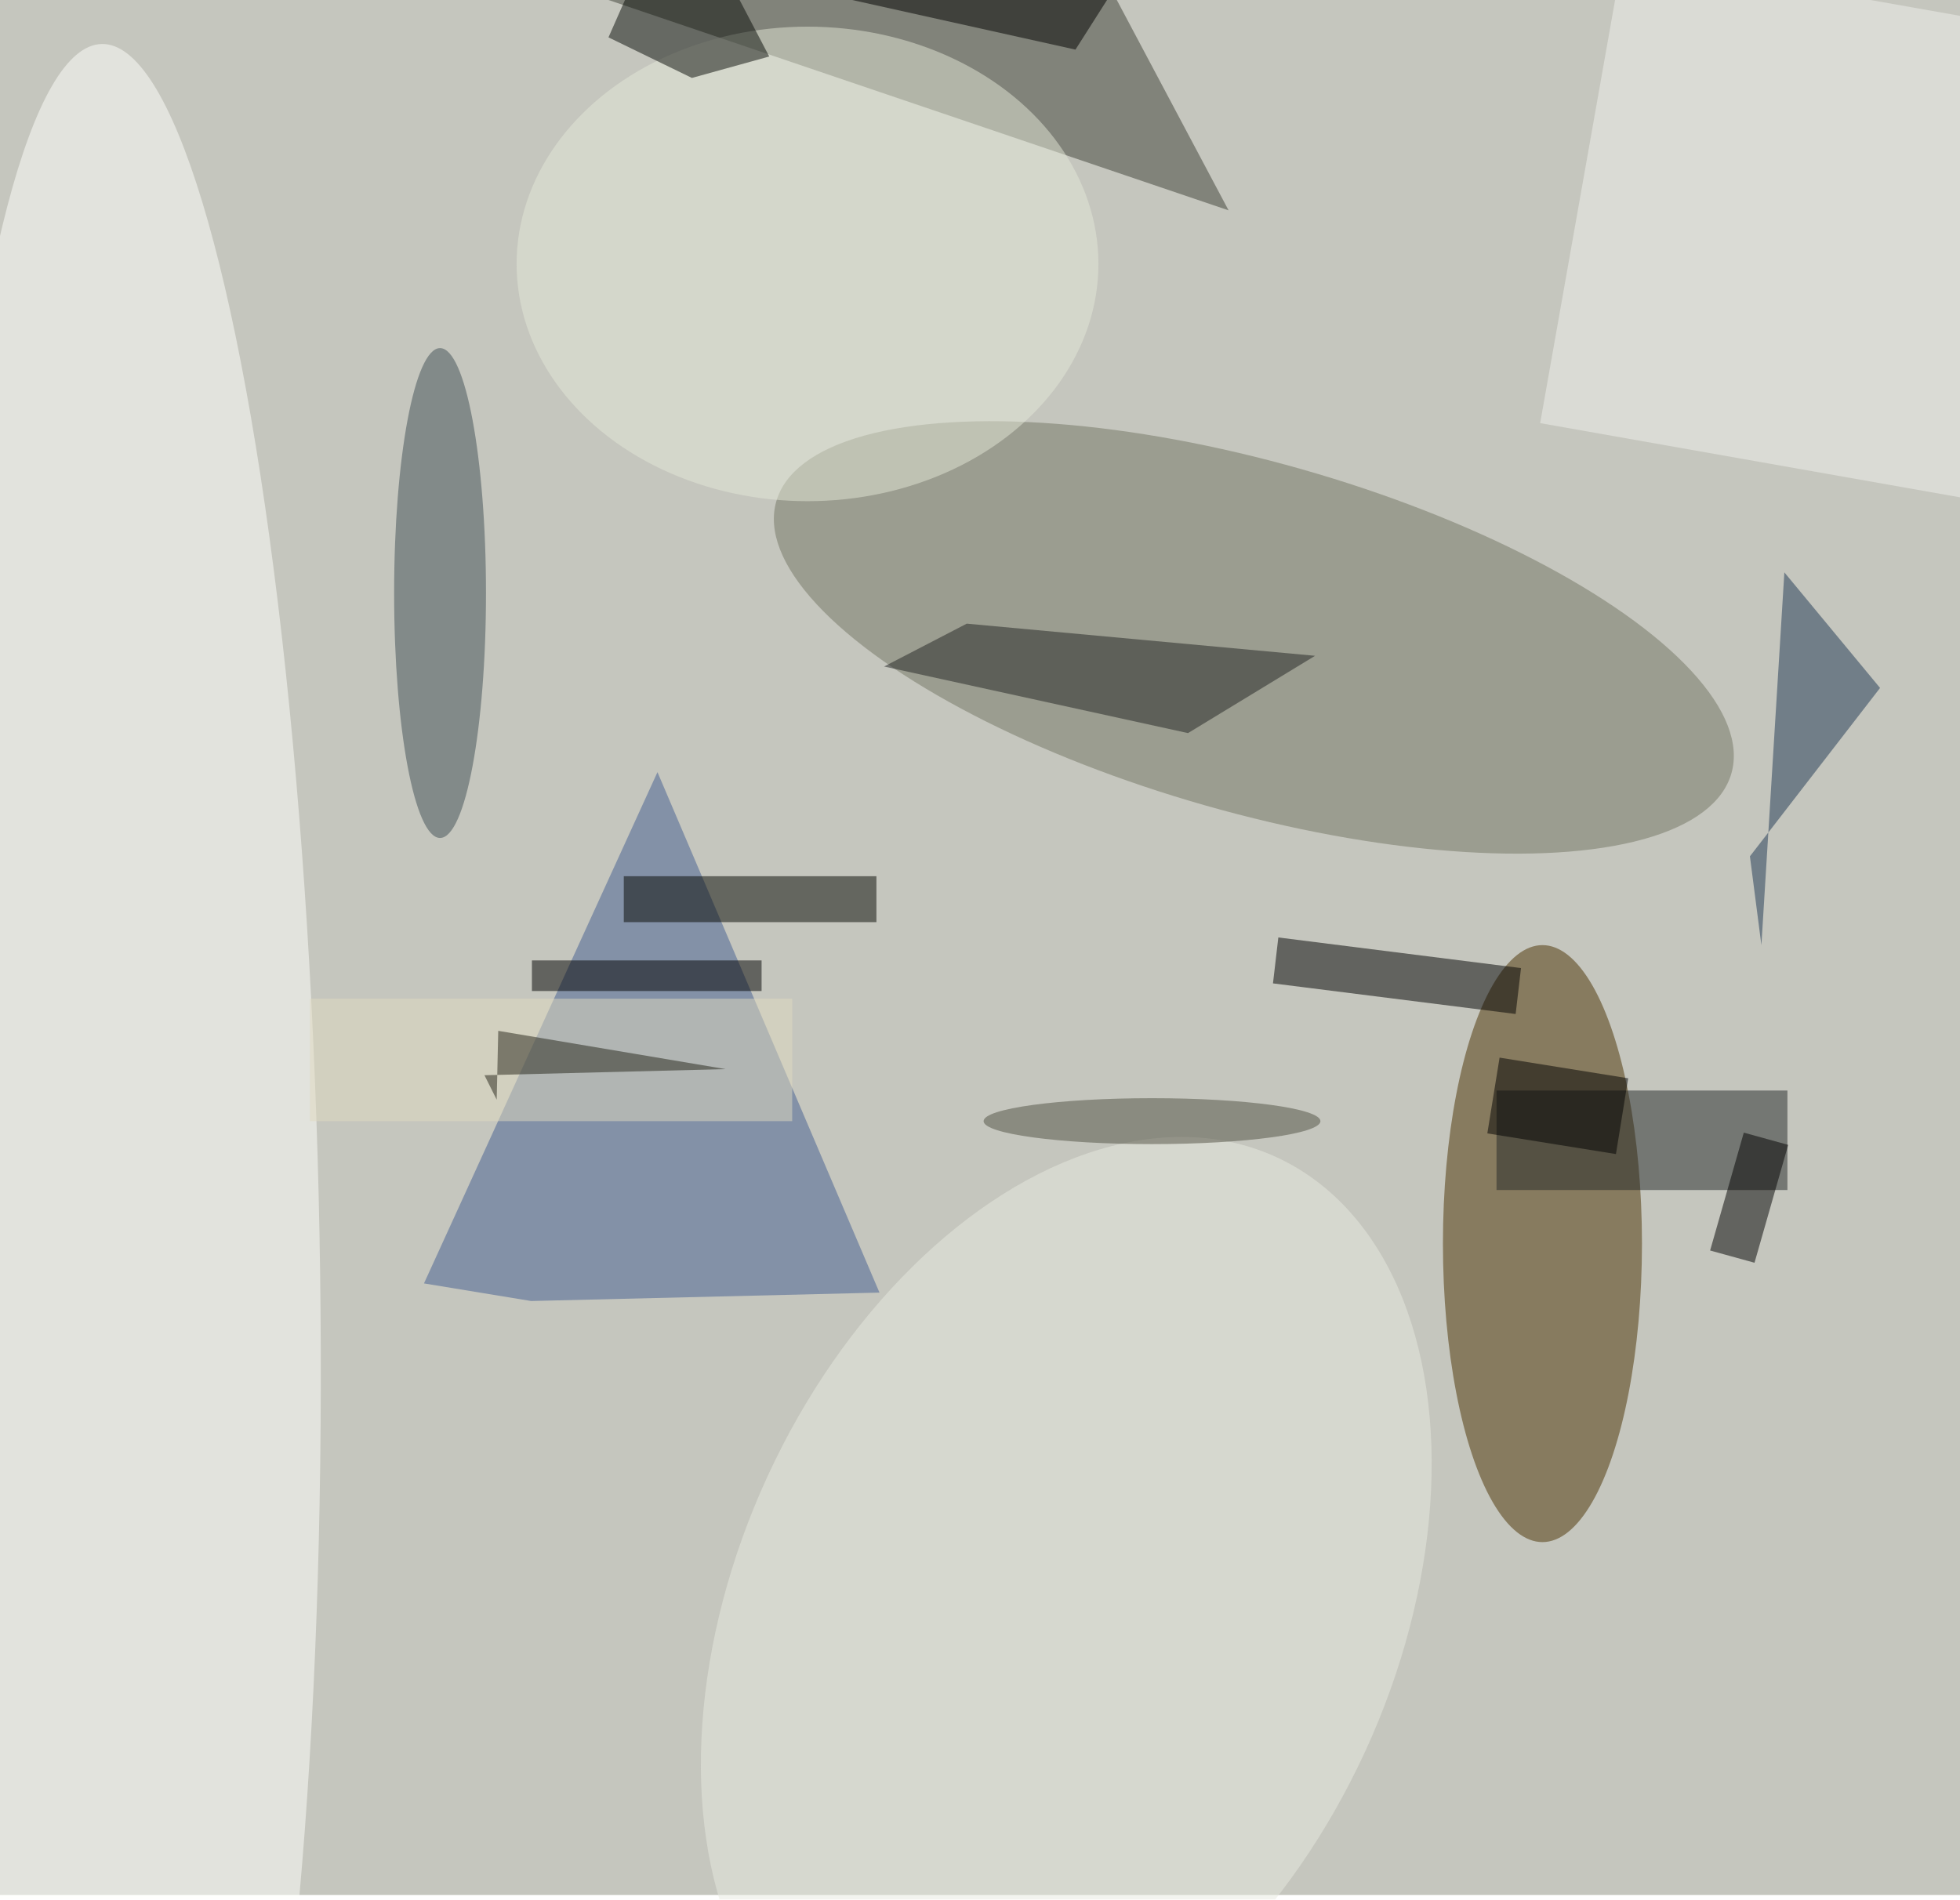 <svg xmlns="http://www.w3.org/2000/svg" viewBox="0 0 425 412"><filter id="b"><feGaussianBlur stdDeviation="12" /></filter><path fill="#c5c6be" d="M0 0h425v411H0z"/><g filter="url(#b)" transform="translate(.8 .8) scale(1.66)" fill-opacity=".5"><ellipse fill="#4b3000" cx="201" cy="162" rx="13" ry="39"/><ellipse fill="#737463" rx="1" ry="1" transform="matrix(-6.254 21.976 -62.385 -17.753 163.3 82.8)"/><ellipse fill="#fffffd" rx="1" ry="1" transform="rotate(88.9 -74.2 88.6) scale(155.849 25.446)"/><path fill="#425c91" d="M68.9 169.5l-14-2.3 30.5-66.8 29 68z"/><path fill="#3f4136" d="M143-5l-95-6 112 38z"/><ellipse fill="#e9eae1" rx="1" ry="1" transform="matrix(39.04 17.96 -27.46 59.692 138.8 210.4)"/><ellipse fill="#404f55" cx="57" cy="77" rx="6" ry="32"/><ellipse fill="#e5e8d8" cx="105" cy="34" rx="38" ry="31"/><path d="M166.5 122l31.7 4-.7 6-31.7-4z"/><path fill="#242928" d="M195 142h38v13h-38z"/><path fill="#050700" d="M81 114h33v6H81z"/><path fill="#f1f0ec" d="M276.5 68.2l-75.8-13.4 10.8-61 75.8 13.4z"/><path fill="#232425" d="M125.8 81l45.5 4.2-16.6 10.1-39.7-8.7z"/><path fill="#1e3753" d="M229.6 123l3-48.7 12.5 15.1-17 22z"/><path d="M69 125h30v4H69z"/><path fill="#090d09" d="M79 4.4L88-16l12 22.9-10.1 2.8z"/><path fill="#e0dbc1" d="M40 130h63v16H40z"/><path fill="#252418" d="M94.3 139.2l-31.5.8 1.6 3.2.2-9z"/><ellipse fill="#515143" cx="150" cy="146" rx="22" ry="3"/><path d="M68-10l72 16 14-22zm127.4 147.7l16.8 2.7-1.6 9.9-16.8-2.7zm31.9 9.8l5.8 1.6-4.4 15.4-5.8-1.6z"/></g></svg>